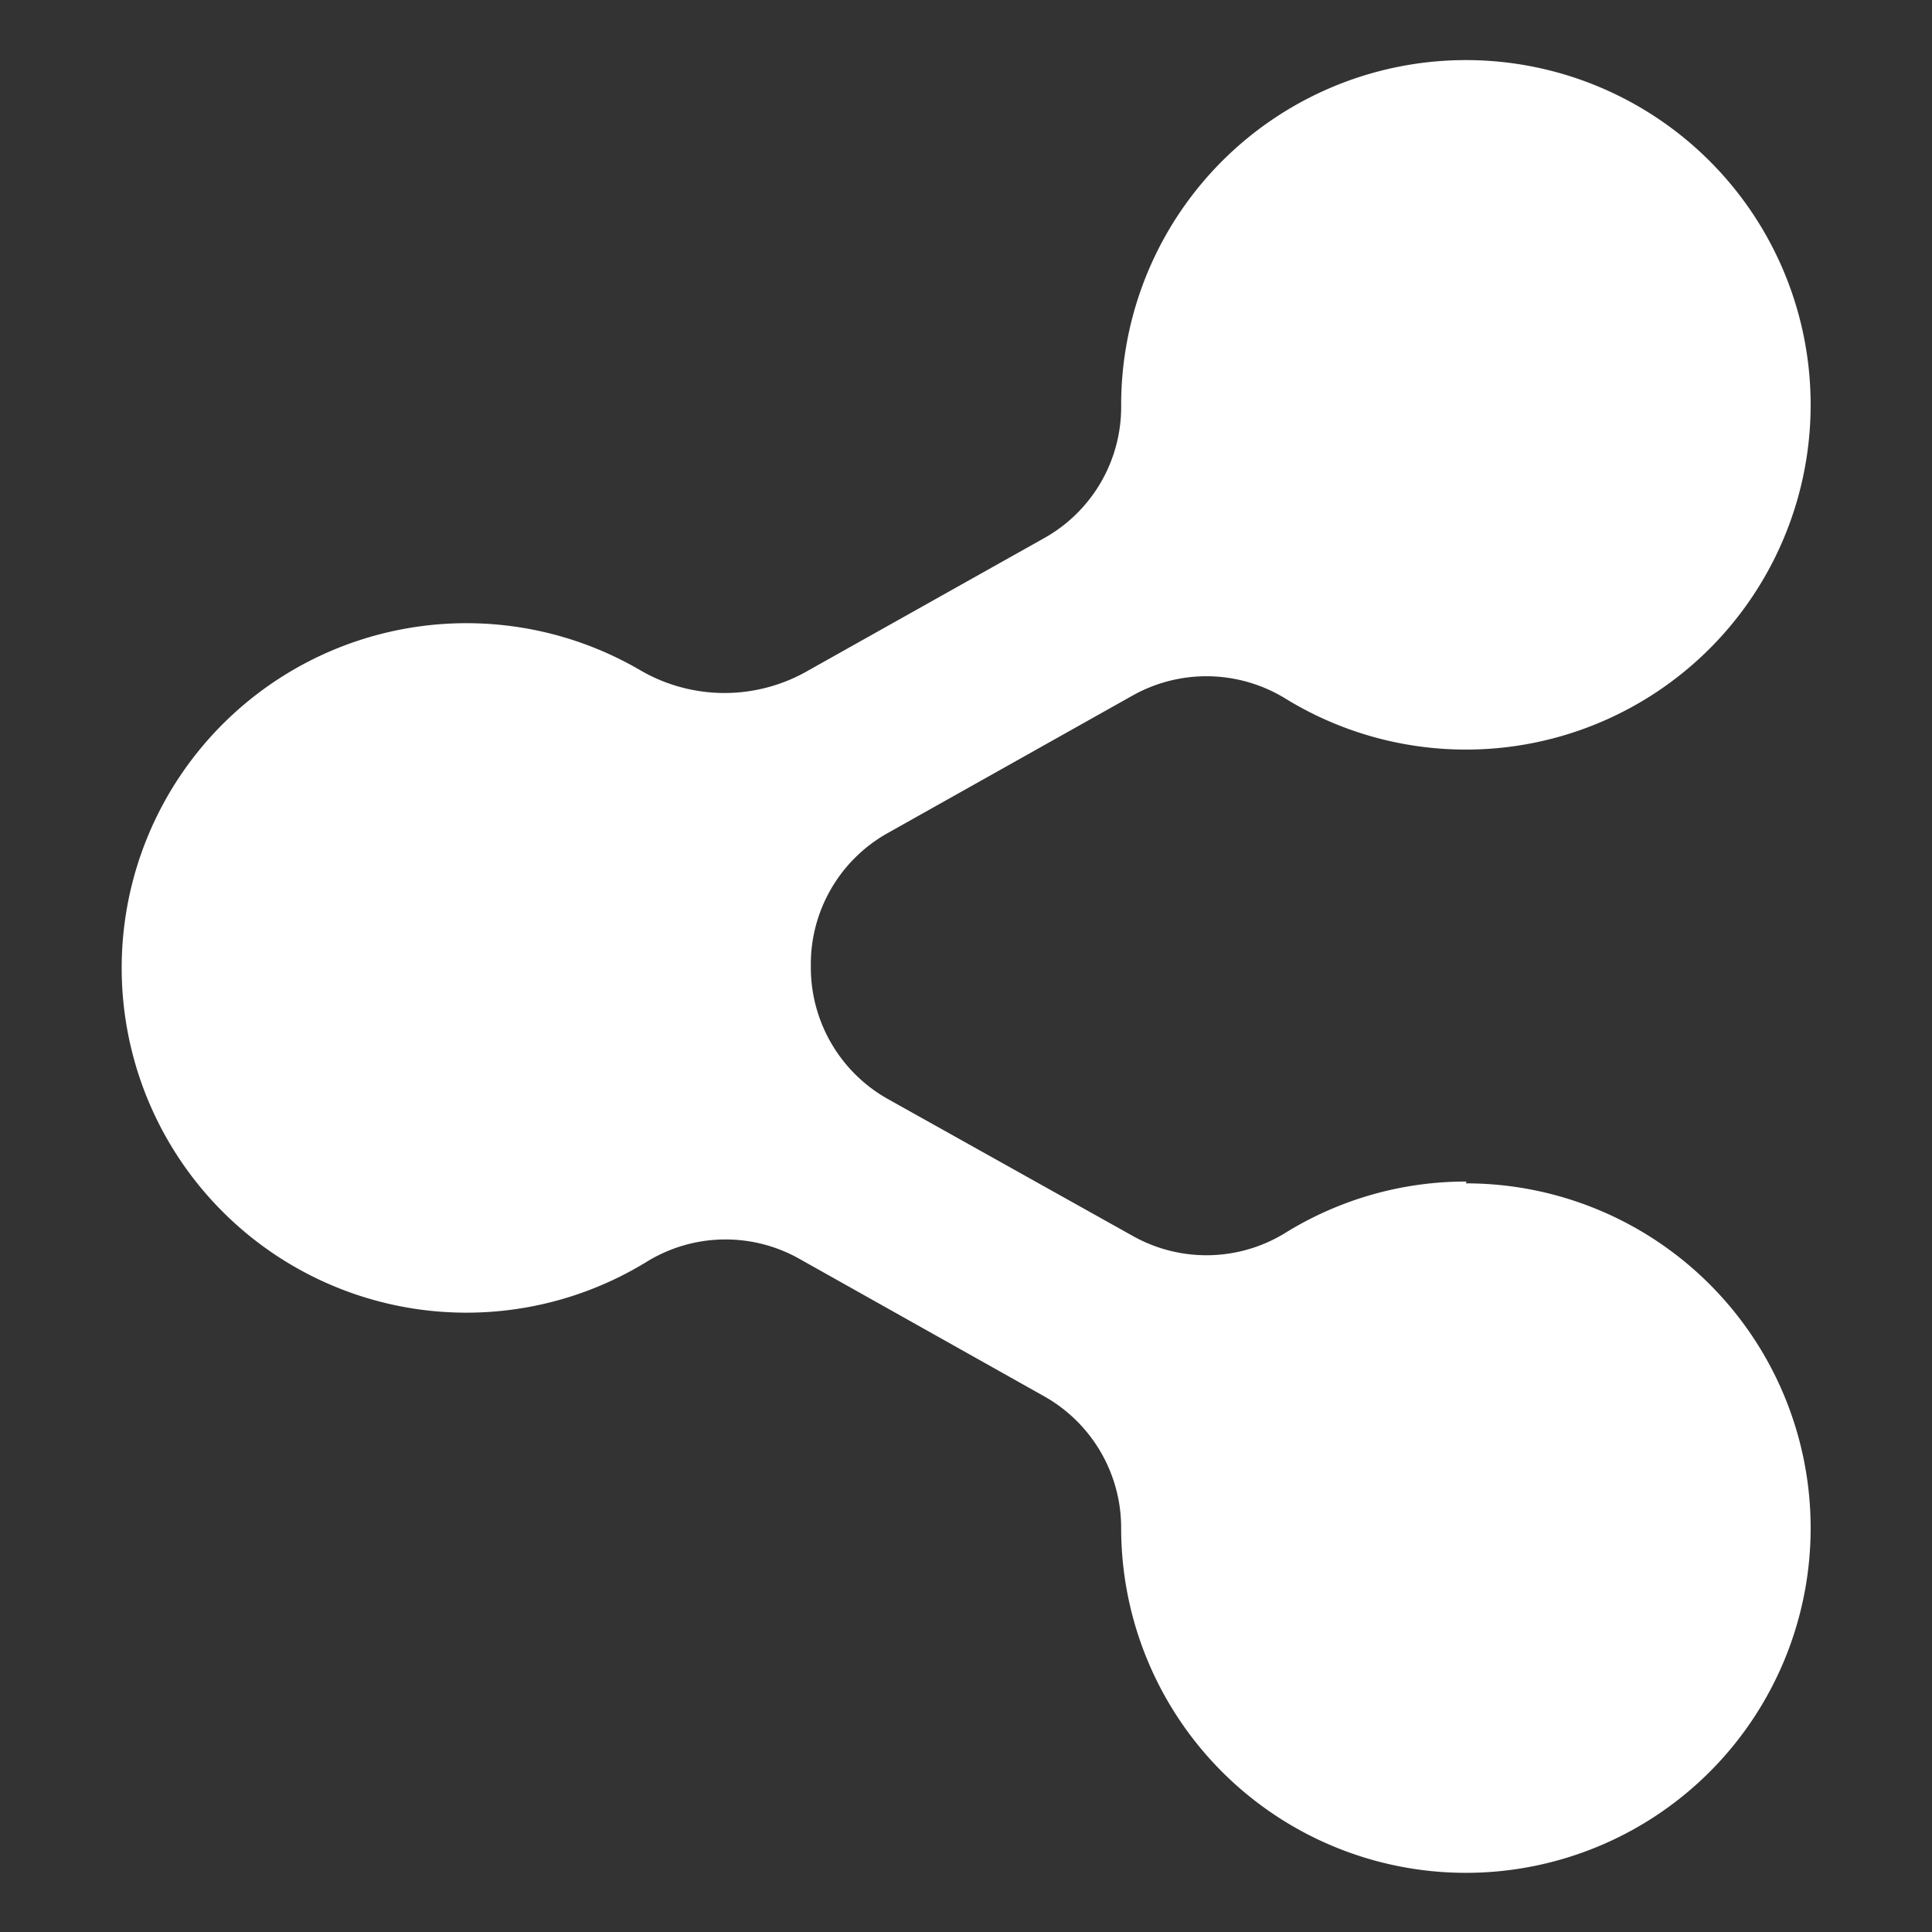 <svg t="1703774851809" class="icon" viewBox="0 0 1024 1024" version="1.1" xmlns="http://www.w3.org/2000/svg" p-id="39842" width="200" height="200"><rect x="0" y="0" width="1024" height="1024" fill="#333333" stroke="none"/><path d="M777.28 626.24a181.76 181.76 0 0 0-96 27.2 79.68 79.68 0 0 1-80.96 1.6L470.4 582.4a80 80 0 0 1-40.64-70.4 79.68 79.68 0 0 1 40.64-70.4l129.92-72.96a80 80 0 0 1 80.96 1.6 182.72 182.72 0 1 0-87.04-155.84 79.68 79.68 0 0 1-40.64 70.72l-125.44 70.4a88.64 88.64 0 0 1-88.32 0 182.72 182.72 0 1 0 2.88 313.28 79.68 79.68 0 0 1 80.96-1.6l129.92 72.96a80 80 0 0 1 40.64 69.76 182.72 182.72 0 1 0 182.72-182.72z" fill="#ffffff" p-id="39843"></path></svg>